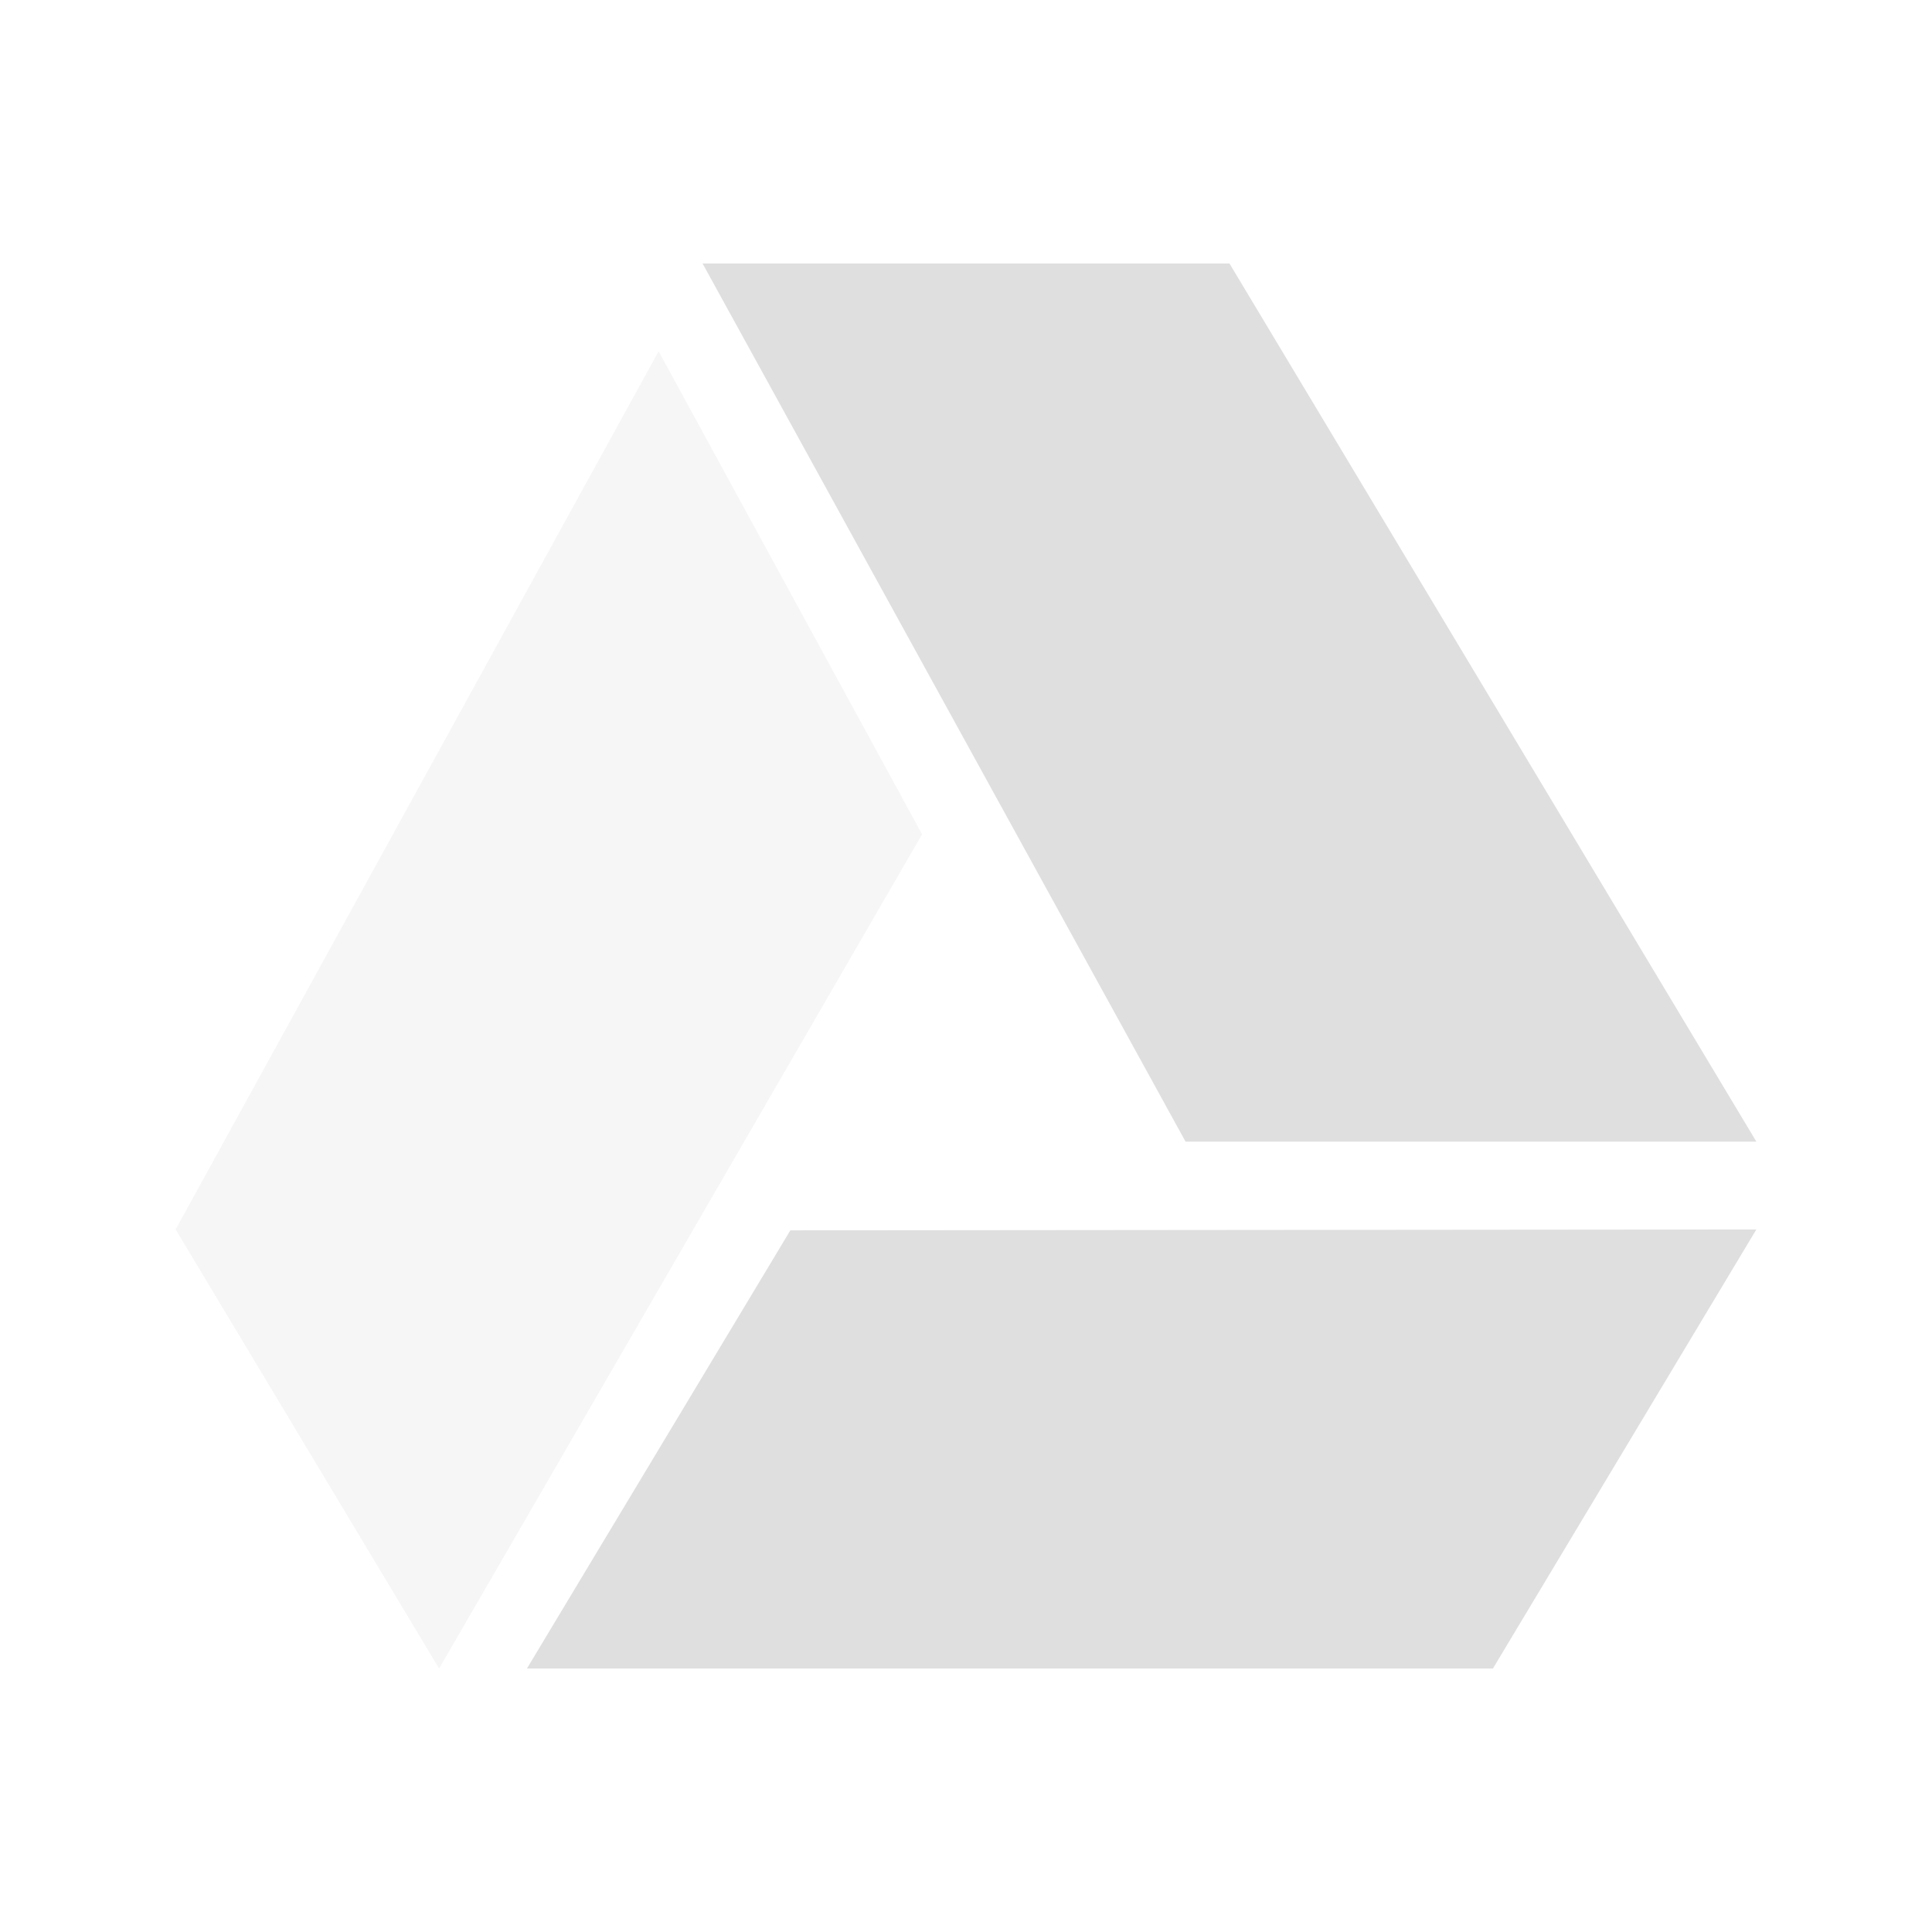 <svg xmlns="http://www.w3.org/2000/svg" width="22" height="22"><defs><style id="current-color-scheme" type="text/css">.ColorScheme-Text{color:#dfdfdf}</style></defs><path class="ColorScheme-Text" d="M14 3l6 10h-6.5L8 3zM9 14.01L20 14l-3 5H6z" fill="currentColor"/><path opacity=".3" class="ColorScheme-Text" d="M2 14L7.5 4l3 5.5L5 19z" fill="currentColor"/></svg>